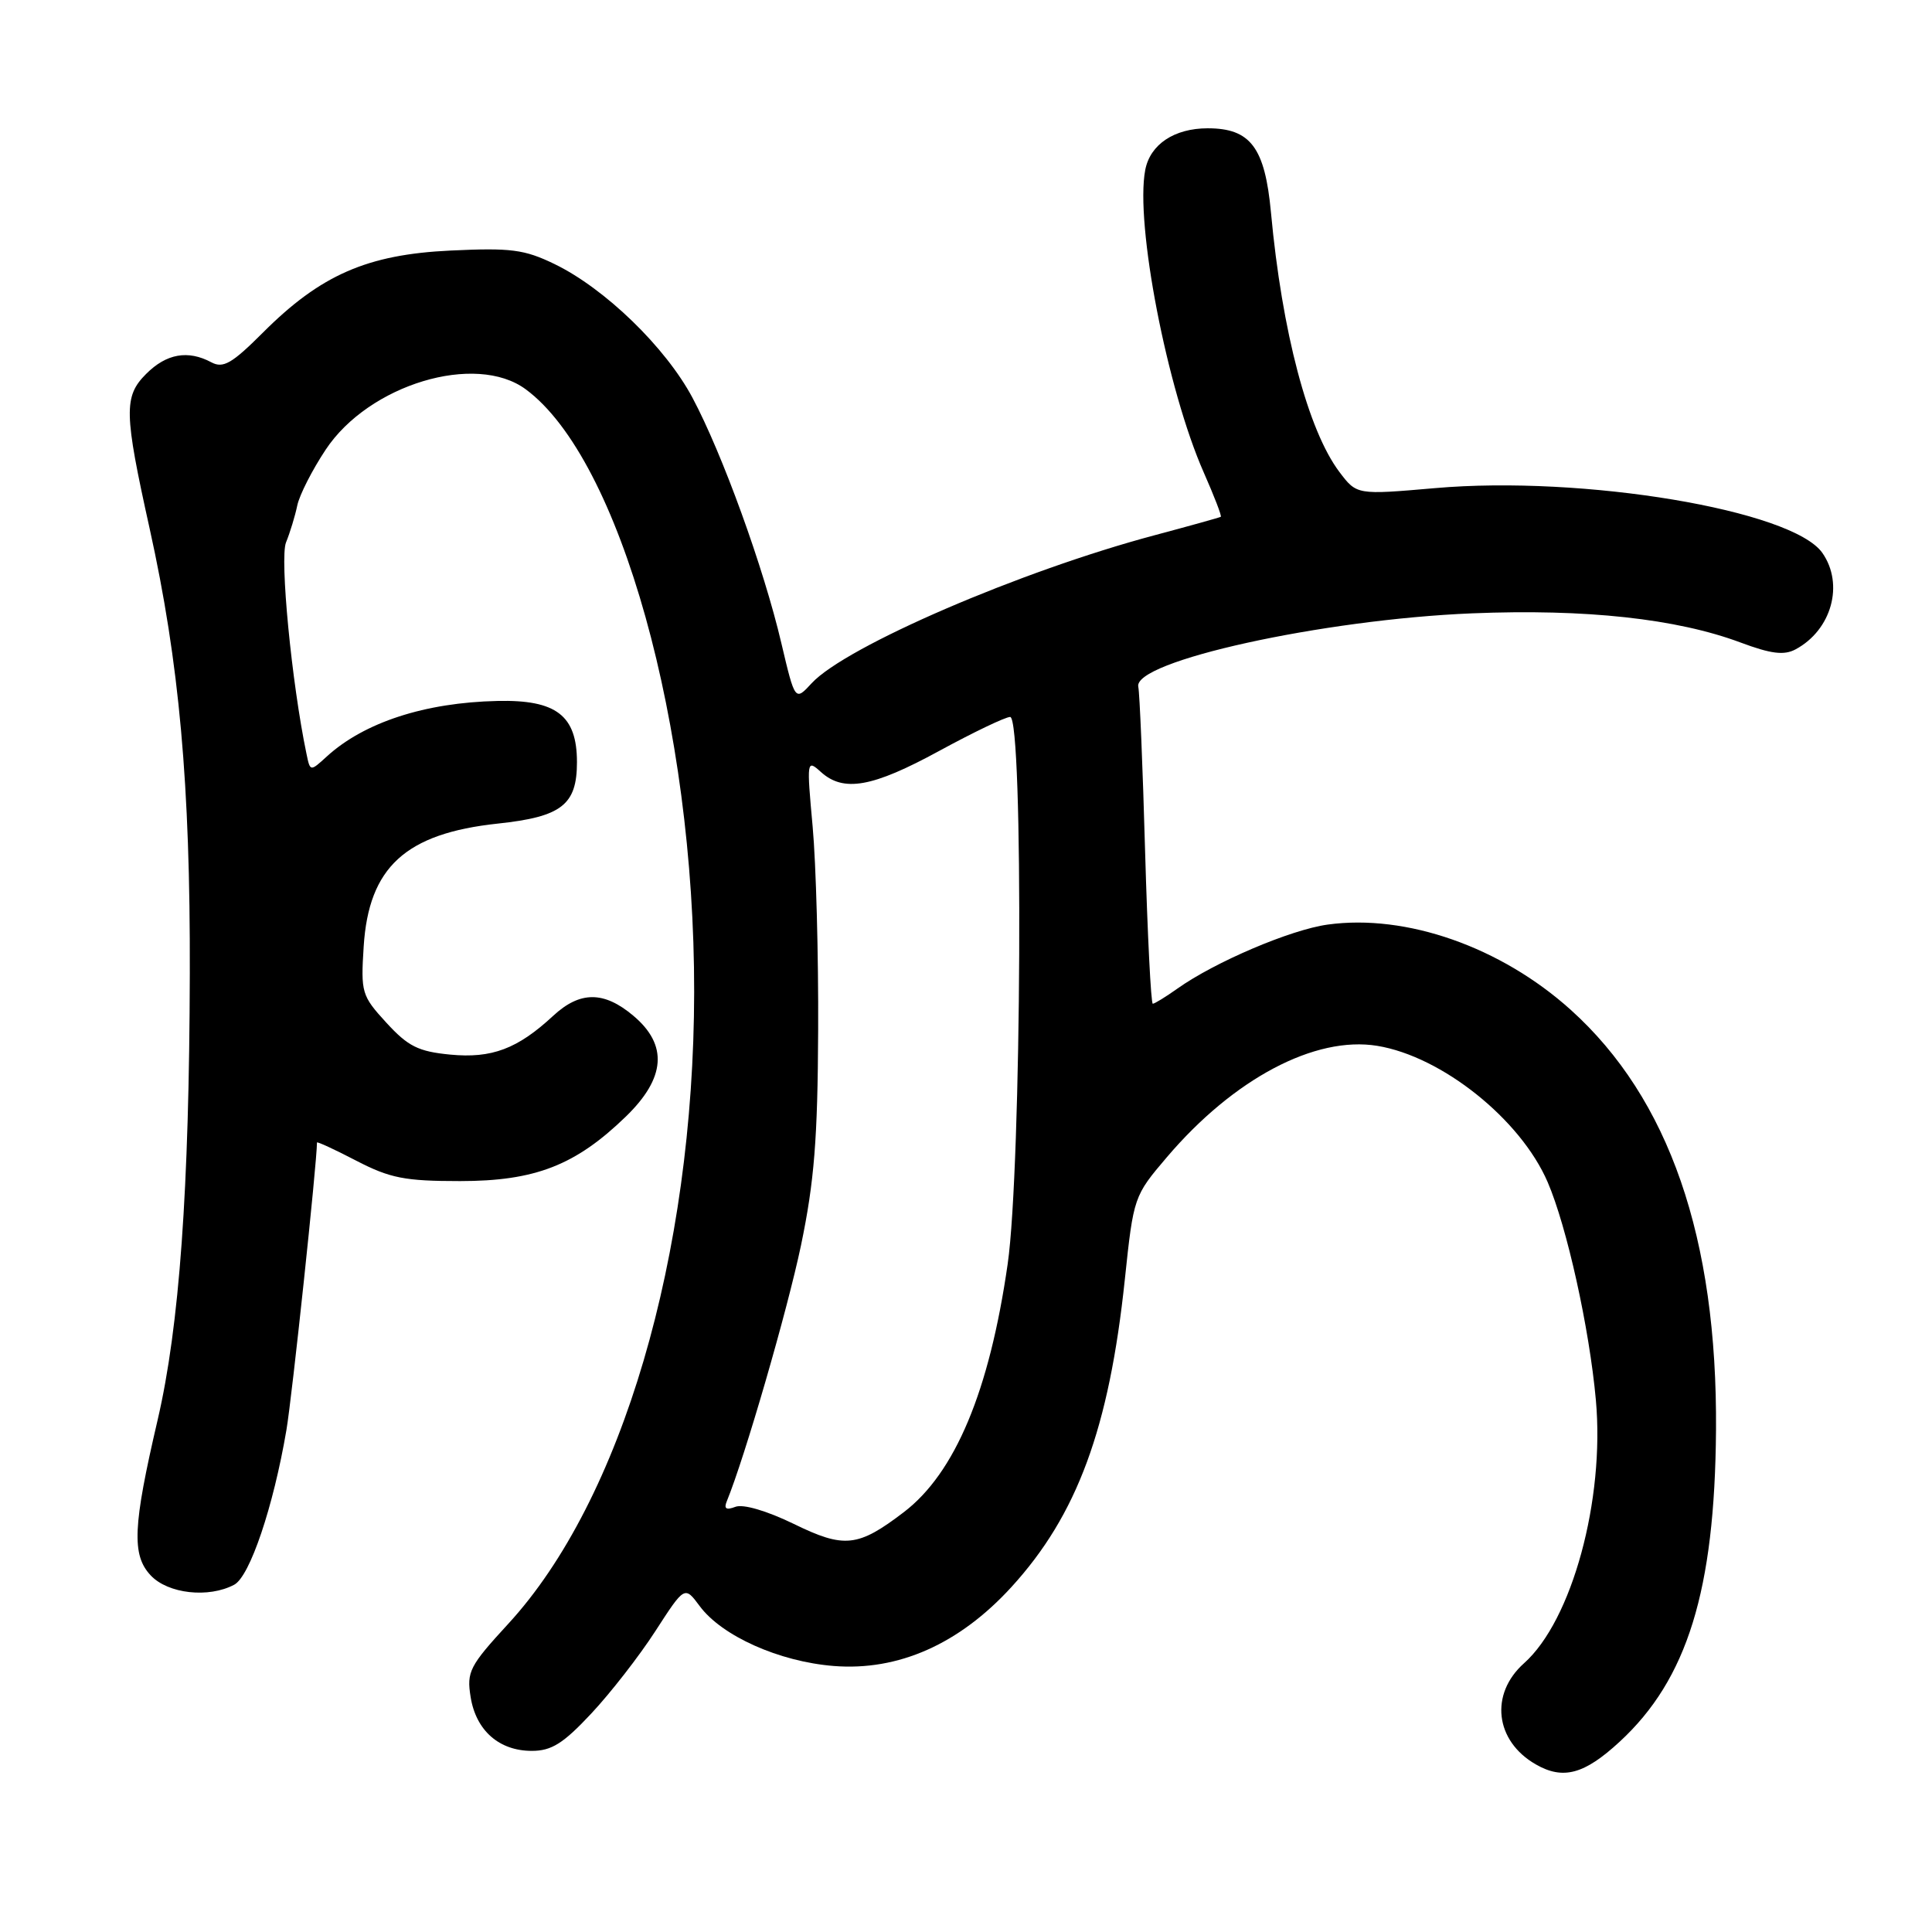 <?xml version="1.0" encoding="UTF-8" standalone="no"?>
<!DOCTYPE svg PUBLIC "-//W3C//DTD SVG 1.1//EN" "http://www.w3.org/Graphics/SVG/1.1/DTD/svg11.dtd" >
<svg xmlns="http://www.w3.org/2000/svg" xmlns:xlink="http://www.w3.org/1999/xlink" version="1.1" viewBox="0 0 256 256">
 <g >
 <path fill="currentColor"
d=" M 214.61 230.79 C 223.58 222.52 227.22 210.74 227.38 189.50 C 227.57 164.05 221.16 145.53 208.11 133.79 C 198.86 125.47 186.33 121.08 175.94 122.51 C 171.02 123.18 160.95 127.48 155.99 131.01 C 154.45 132.10 152.99 133.00 152.75 133.00 C 152.51 133.00 152.05 123.88 151.73 112.74 C 151.42 101.60 151.01 91.82 150.83 91.01 C 150.07 87.63 175.26 82.08 195.07 81.27 C 210.11 80.66 222.16 81.97 230.64 85.14 C 234.66 86.64 236.39 86.86 237.91 86.05 C 242.70 83.49 244.38 77.42 241.47 73.26 C 237.50 67.59 209.78 62.96 190.14 64.68 C 179.78 65.58 179.78 65.58 177.48 62.54 C 173.33 57.04 169.87 43.97 168.41 28.16 C 167.61 19.54 165.70 17.00 160.03 17.00 C 155.60 17.00 152.40 19.13 151.75 22.52 C 150.39 29.63 154.65 51.62 159.51 62.62 C 160.89 65.75 161.91 68.38 161.76 68.48 C 161.62 68.57 157.68 69.67 153.00 70.92 C 135.24 75.65 112.09 85.64 107.56 90.52 C 105.35 92.92 105.35 92.92 103.53 85.21 C 101.20 75.26 95.71 60.11 91.76 52.71 C 88.20 46.02 80.15 38.22 73.48 34.99 C 69.48 33.05 67.69 32.82 59.69 33.20 C 48.66 33.72 42.48 36.42 34.82 44.09 C 30.73 48.18 29.57 48.84 28.01 48.01 C 24.91 46.35 22.05 46.85 19.36 49.55 C 16.38 52.53 16.43 54.71 19.82 70.00 C 23.76 87.79 25.22 103.97 25.15 129.00 C 25.08 157.64 23.77 175.76 20.89 188.14 C 17.60 202.24 17.43 206.05 19.97 208.75 C 22.26 211.19 27.65 211.79 31.04 209.98 C 33.11 208.87 36.22 199.66 37.95 189.50 C 38.70 185.12 42.00 154.04 42.00 151.39 C 42.00 151.23 44.35 152.31 47.21 153.80 C 51.69 156.12 53.64 156.50 60.96 156.50 C 70.91 156.50 76.27 154.41 82.94 147.94 C 88.21 142.83 88.53 138.46 83.92 134.59 C 80.02 131.30 76.85 131.31 73.30 134.60 C 68.58 138.98 65.16 140.27 59.65 139.74 C 55.43 139.33 54.08 138.66 51.20 135.52 C 47.92 131.94 47.80 131.53 48.19 125.41 C 48.86 114.91 53.73 110.44 65.96 109.13 C 74.42 108.23 76.45 106.65 76.45 100.99 C 76.45 94.81 73.72 92.70 65.91 92.88 C 56.31 93.09 48.25 95.72 43.30 100.24 C 41.10 102.25 41.10 102.25 40.61 99.88 C 38.65 90.51 37.05 73.96 37.90 71.87 C 38.43 70.57 39.10 68.37 39.39 66.98 C 39.68 65.59 41.37 62.27 43.15 59.59 C 48.87 50.95 63.03 46.68 69.67 51.59 C 82.17 60.83 92.03 96.16 91.98 131.47 C 91.93 166.39 82.39 198.80 67.35 215.16 C 62.21 220.75 61.82 221.51 62.36 224.86 C 63.07 229.30 66.13 232.00 70.47 232.00 C 73.08 232.00 74.64 231.02 78.34 227.06 C 80.88 224.35 84.71 219.43 86.84 216.13 C 90.72 210.13 90.72 210.13 92.71 212.81 C 95.64 216.77 103.23 220.17 110.45 220.75 C 119.03 221.44 127.11 217.85 134.02 210.29 C 142.73 200.76 146.97 189.26 149.05 169.50 C 150.20 158.59 150.25 158.46 154.62 153.33 C 163.47 142.93 174.25 137.23 182.50 138.58 C 191.07 139.99 201.48 148.31 205.07 156.63 C 207.62 162.54 210.60 175.98 211.46 185.50 C 212.66 198.73 208.30 214.73 201.94 220.39 C 197.37 224.47 198.09 230.69 203.50 233.79 C 207.12 235.87 209.93 235.11 214.61 230.79 Z  M 105.19 201.93 C 101.61 200.19 98.47 199.27 97.45 199.66 C 96.22 200.13 95.89 199.92 96.31 198.91 C 98.69 193.10 104.33 173.64 106.14 165.00 C 107.89 156.59 108.35 150.93 108.41 136.50 C 108.46 126.60 108.13 114.46 107.68 109.53 C 106.88 100.76 106.90 100.60 108.76 102.28 C 111.77 105.01 115.59 104.33 124.45 99.50 C 128.99 97.03 133.22 95.00 133.85 95.00 C 135.64 95.00 135.37 154.66 133.52 167.50 C 131.10 184.34 126.55 195.19 119.76 200.37 C 113.68 205.01 111.88 205.20 105.19 201.93 Z "/>
</g>
</svg>